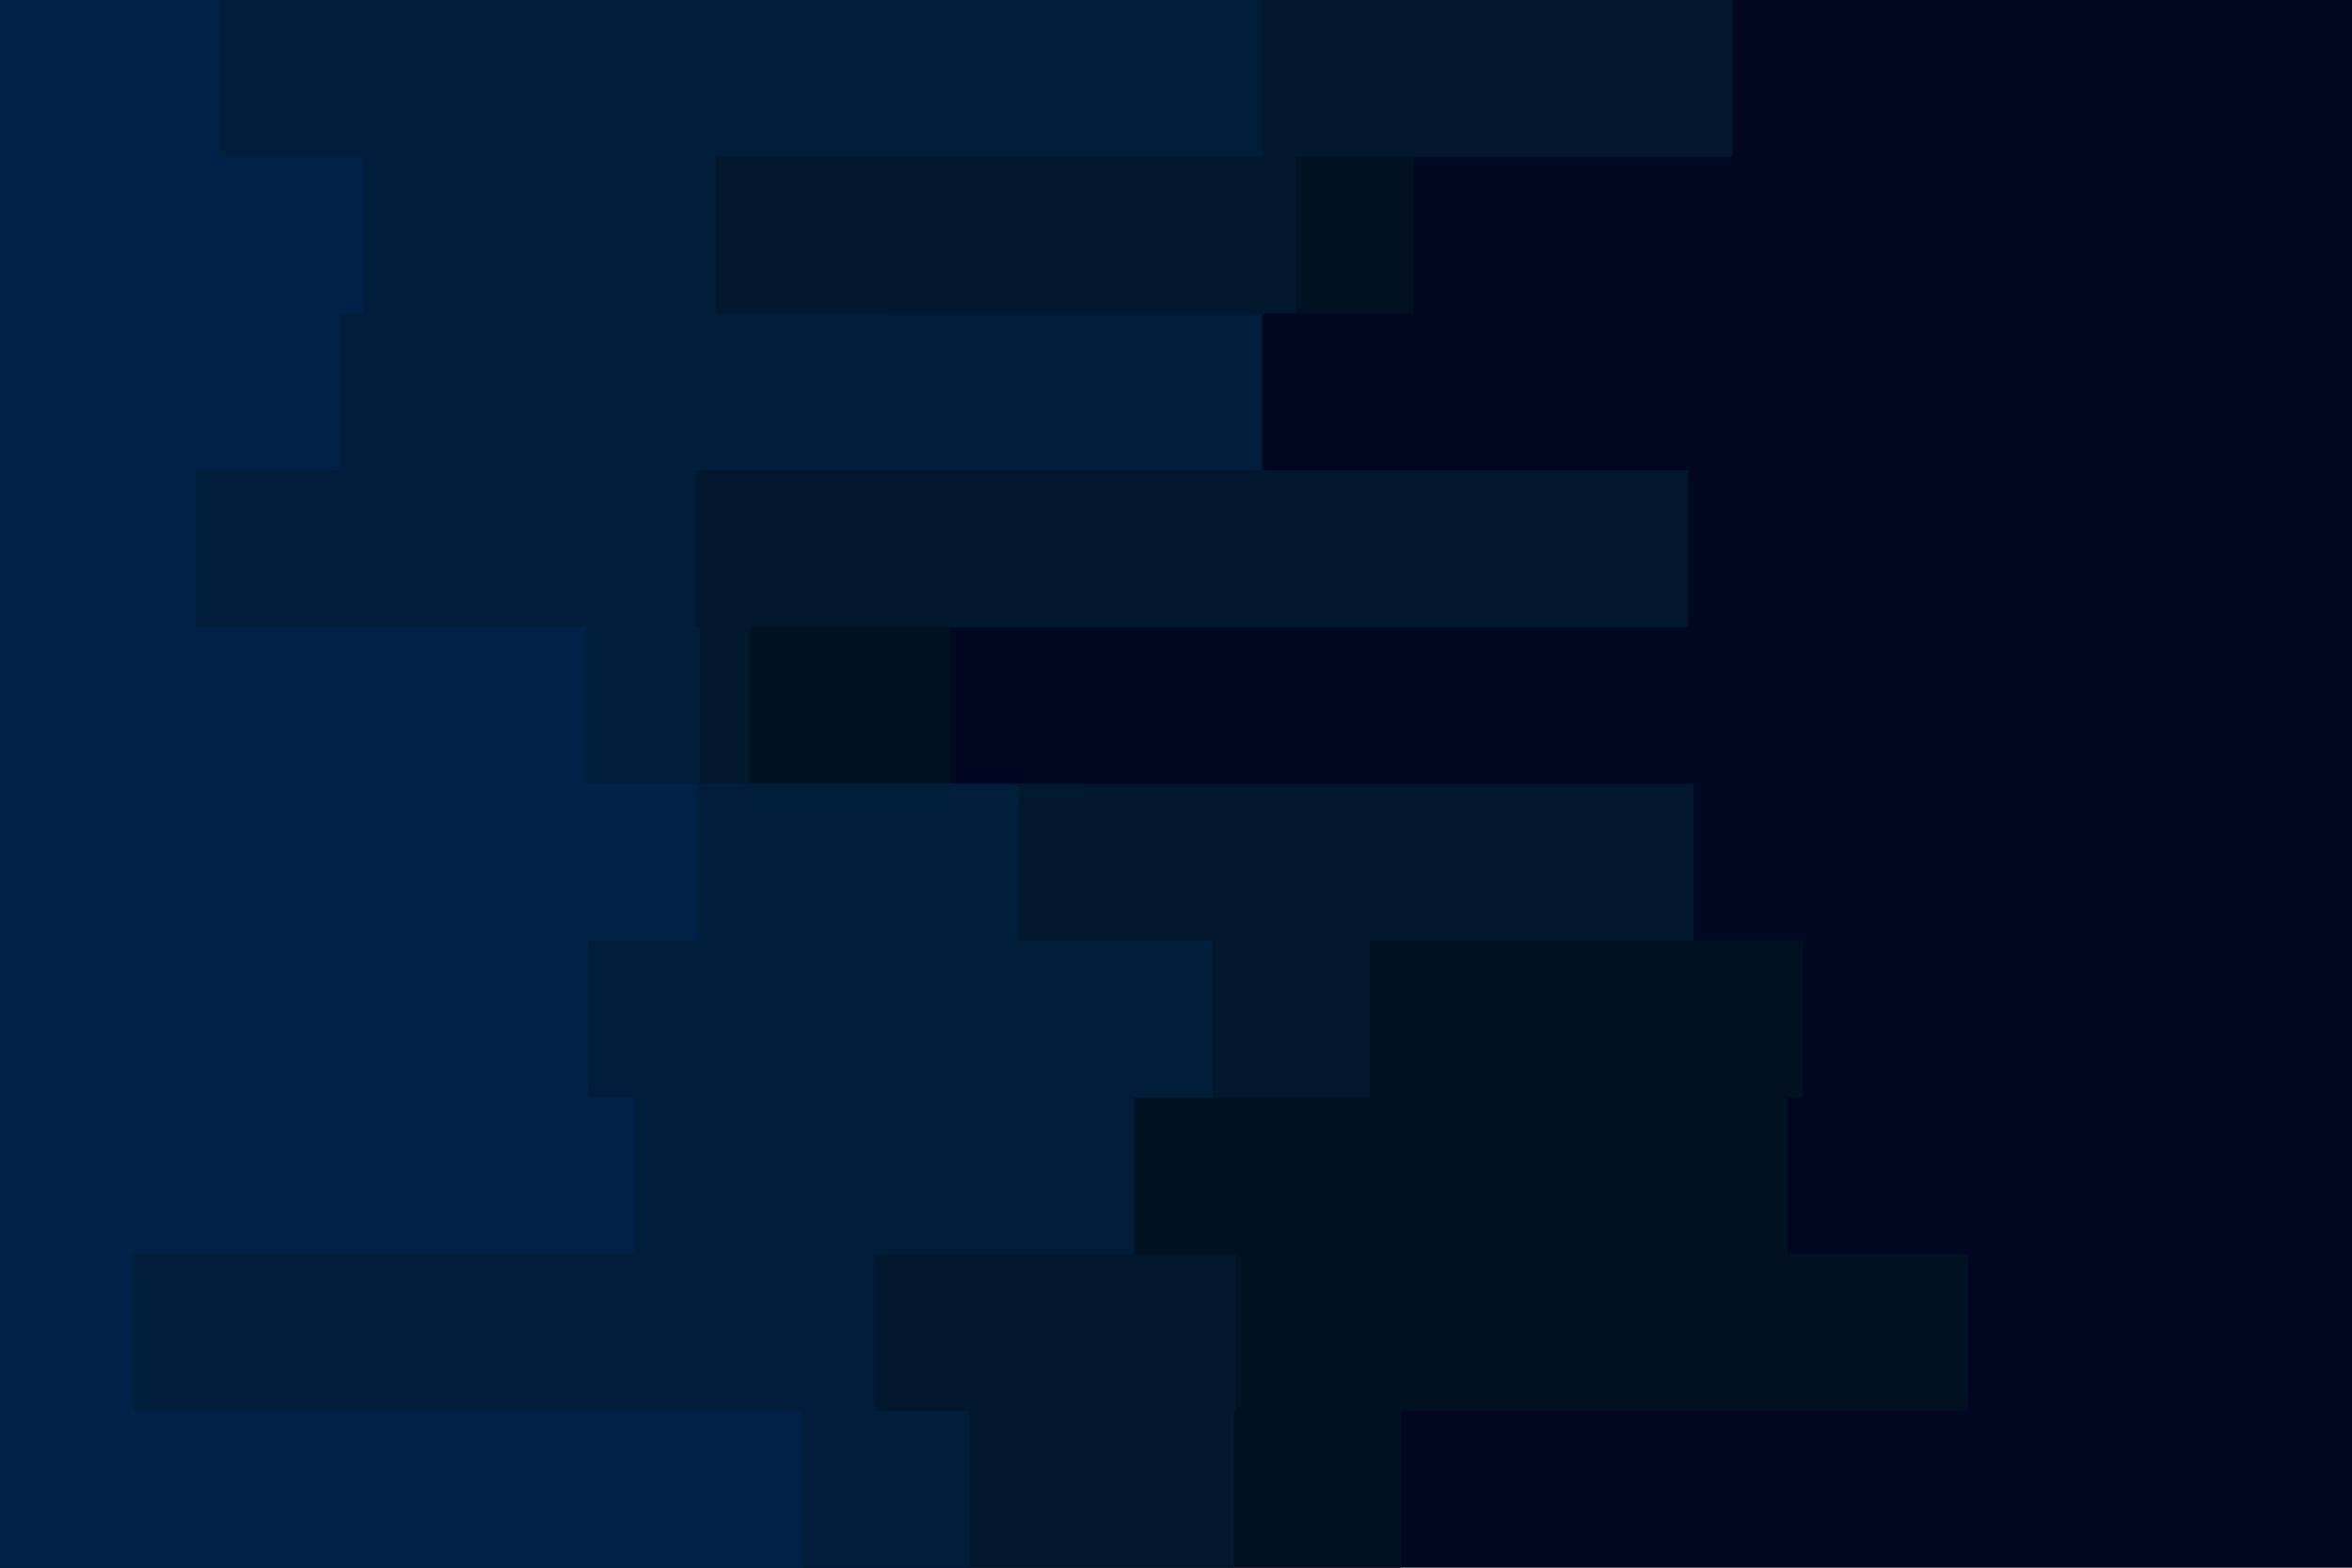 <svg id="visual" viewBox="0 0 900 600" width="900" height="600" xmlns="http://www.w3.org/2000/svg" xmlns:xlink="http://www.w3.org/1999/xlink" version="1.1"><rect x="0" y="0" width="900" height="600" fill="#000821"></rect><path d="M686 0L522 0L522 60L541 60L541 120L375 120L375 180L377 180L377 240L364 240L364 300L412 300L412 360L690 360L690 420L684 420L684 480L753 480L753 540L536 540L536 600L0 600L0 540L0 540L0 480L0 480L0 420L0 420L0 360L0 360L0 300L0 300L0 240L0 240L0 180L0 180L0 120L0 120L0 60L0 60L0 0L0 0Z" fill="#001122"></path><path d="M632 0L663 0L663 60L496 60L496 120L340 120L340 180L646 180L646 240L287 240L287 300L648 300L648 360L524 360L524 420L363 420L363 480L473 480L473 540L472 540L472 600L0 600L0 540L0 540L0 480L0 480L0 420L0 420L0 360L0 360L0 300L0 300L0 240L0 240L0 180L0 180L0 120L0 120L0 60L0 60L0 0L0 0Z" fill="#01172e"></path><path d="M349 0L483 0L483 60L274 60L274 120L483 120L483 180L266 180L266 240L268 240L268 300L390 300L390 360L464 360L464 420L434 420L434 480L335 480L335 540L371 540L371 600L0 600L0 540L0 540L0 480L0 480L0 420L0 420L0 360L0 360L0 300L0 300L0 240L0 240L0 180L0 180L0 120L0 120L0 60L0 60L0 0L0 0Z" fill="#001d3a"></path><path d="M325 0L84 0L84 60L139 60L139 120L130 120L130 180L75 180L75 240L224 240L224 300L267 300L267 360L225 360L225 420L243 420L243 480L51 480L51 540L307 540L307 600L0 600L0 540L0 540L0 480L0 480L0 420L0 420L0 360L0 360L0 300L0 300L0 240L0 240L0 180L0 180L0 120L0 120L0 60L0 60L0 0L0 0Z" fill="#002246"></path></svg>